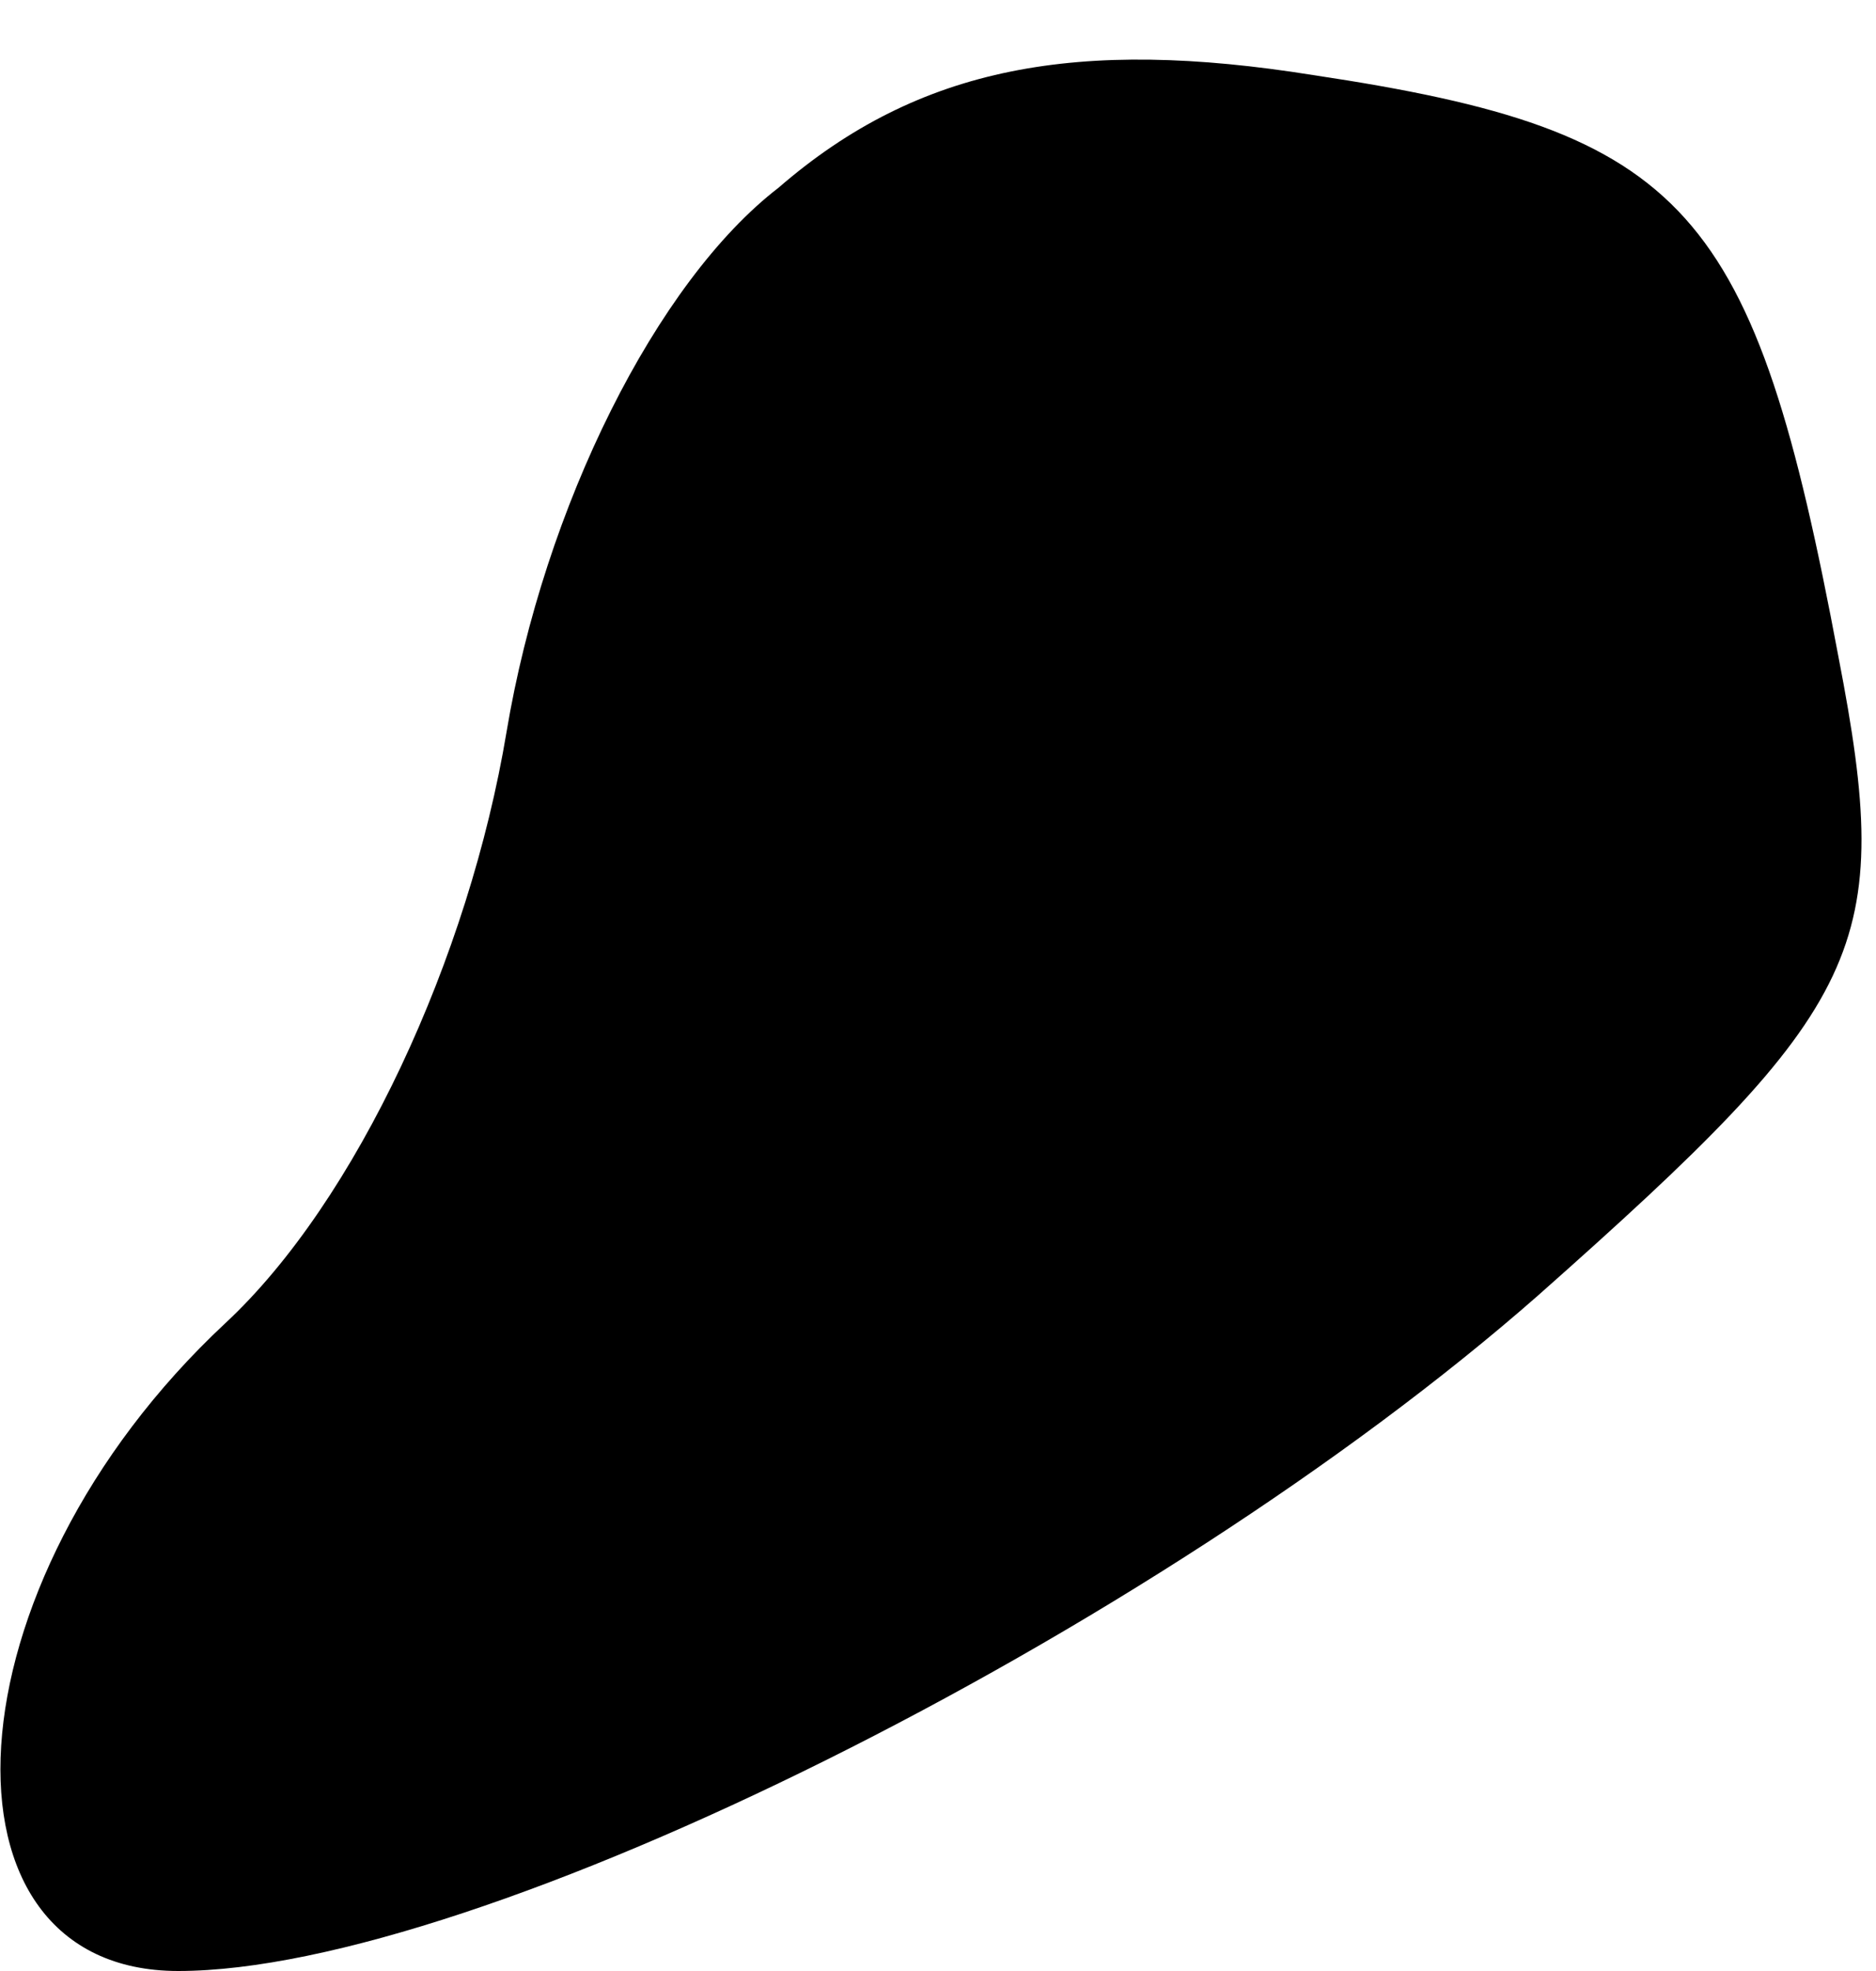 <?xml version="1.0" standalone="no"?>
<!DOCTYPE svg PUBLIC "-//W3C//DTD SVG 20010904//EN"
 "http://www.w3.org/TR/2001/REC-SVG-20010904/DTD/svg10.dtd">
<svg version="1.0" xmlns="http://www.w3.org/2000/svg"
 width="20pt" height="21pt" viewBox="0 0 20 21"
 preserveAspectRatio="xMidYMid meet">
<g transform="translate(0,21) scale(0.1,-0.1)"
fill="#000000" stroke="none">
<path fill="#000000" stroke="none" d="M83 190 c-13 -10 -25 -34 -29 -58 -4
-24 -16 -50 -30 -63 -30 -28 -32 -69 -5 -69 32 0 104 36 145 72 35 31 38 37
32 68 -9 48 -16 56 -56 62 -25 4 -42 1 -57 -12z"/>
</g>
</svg>
